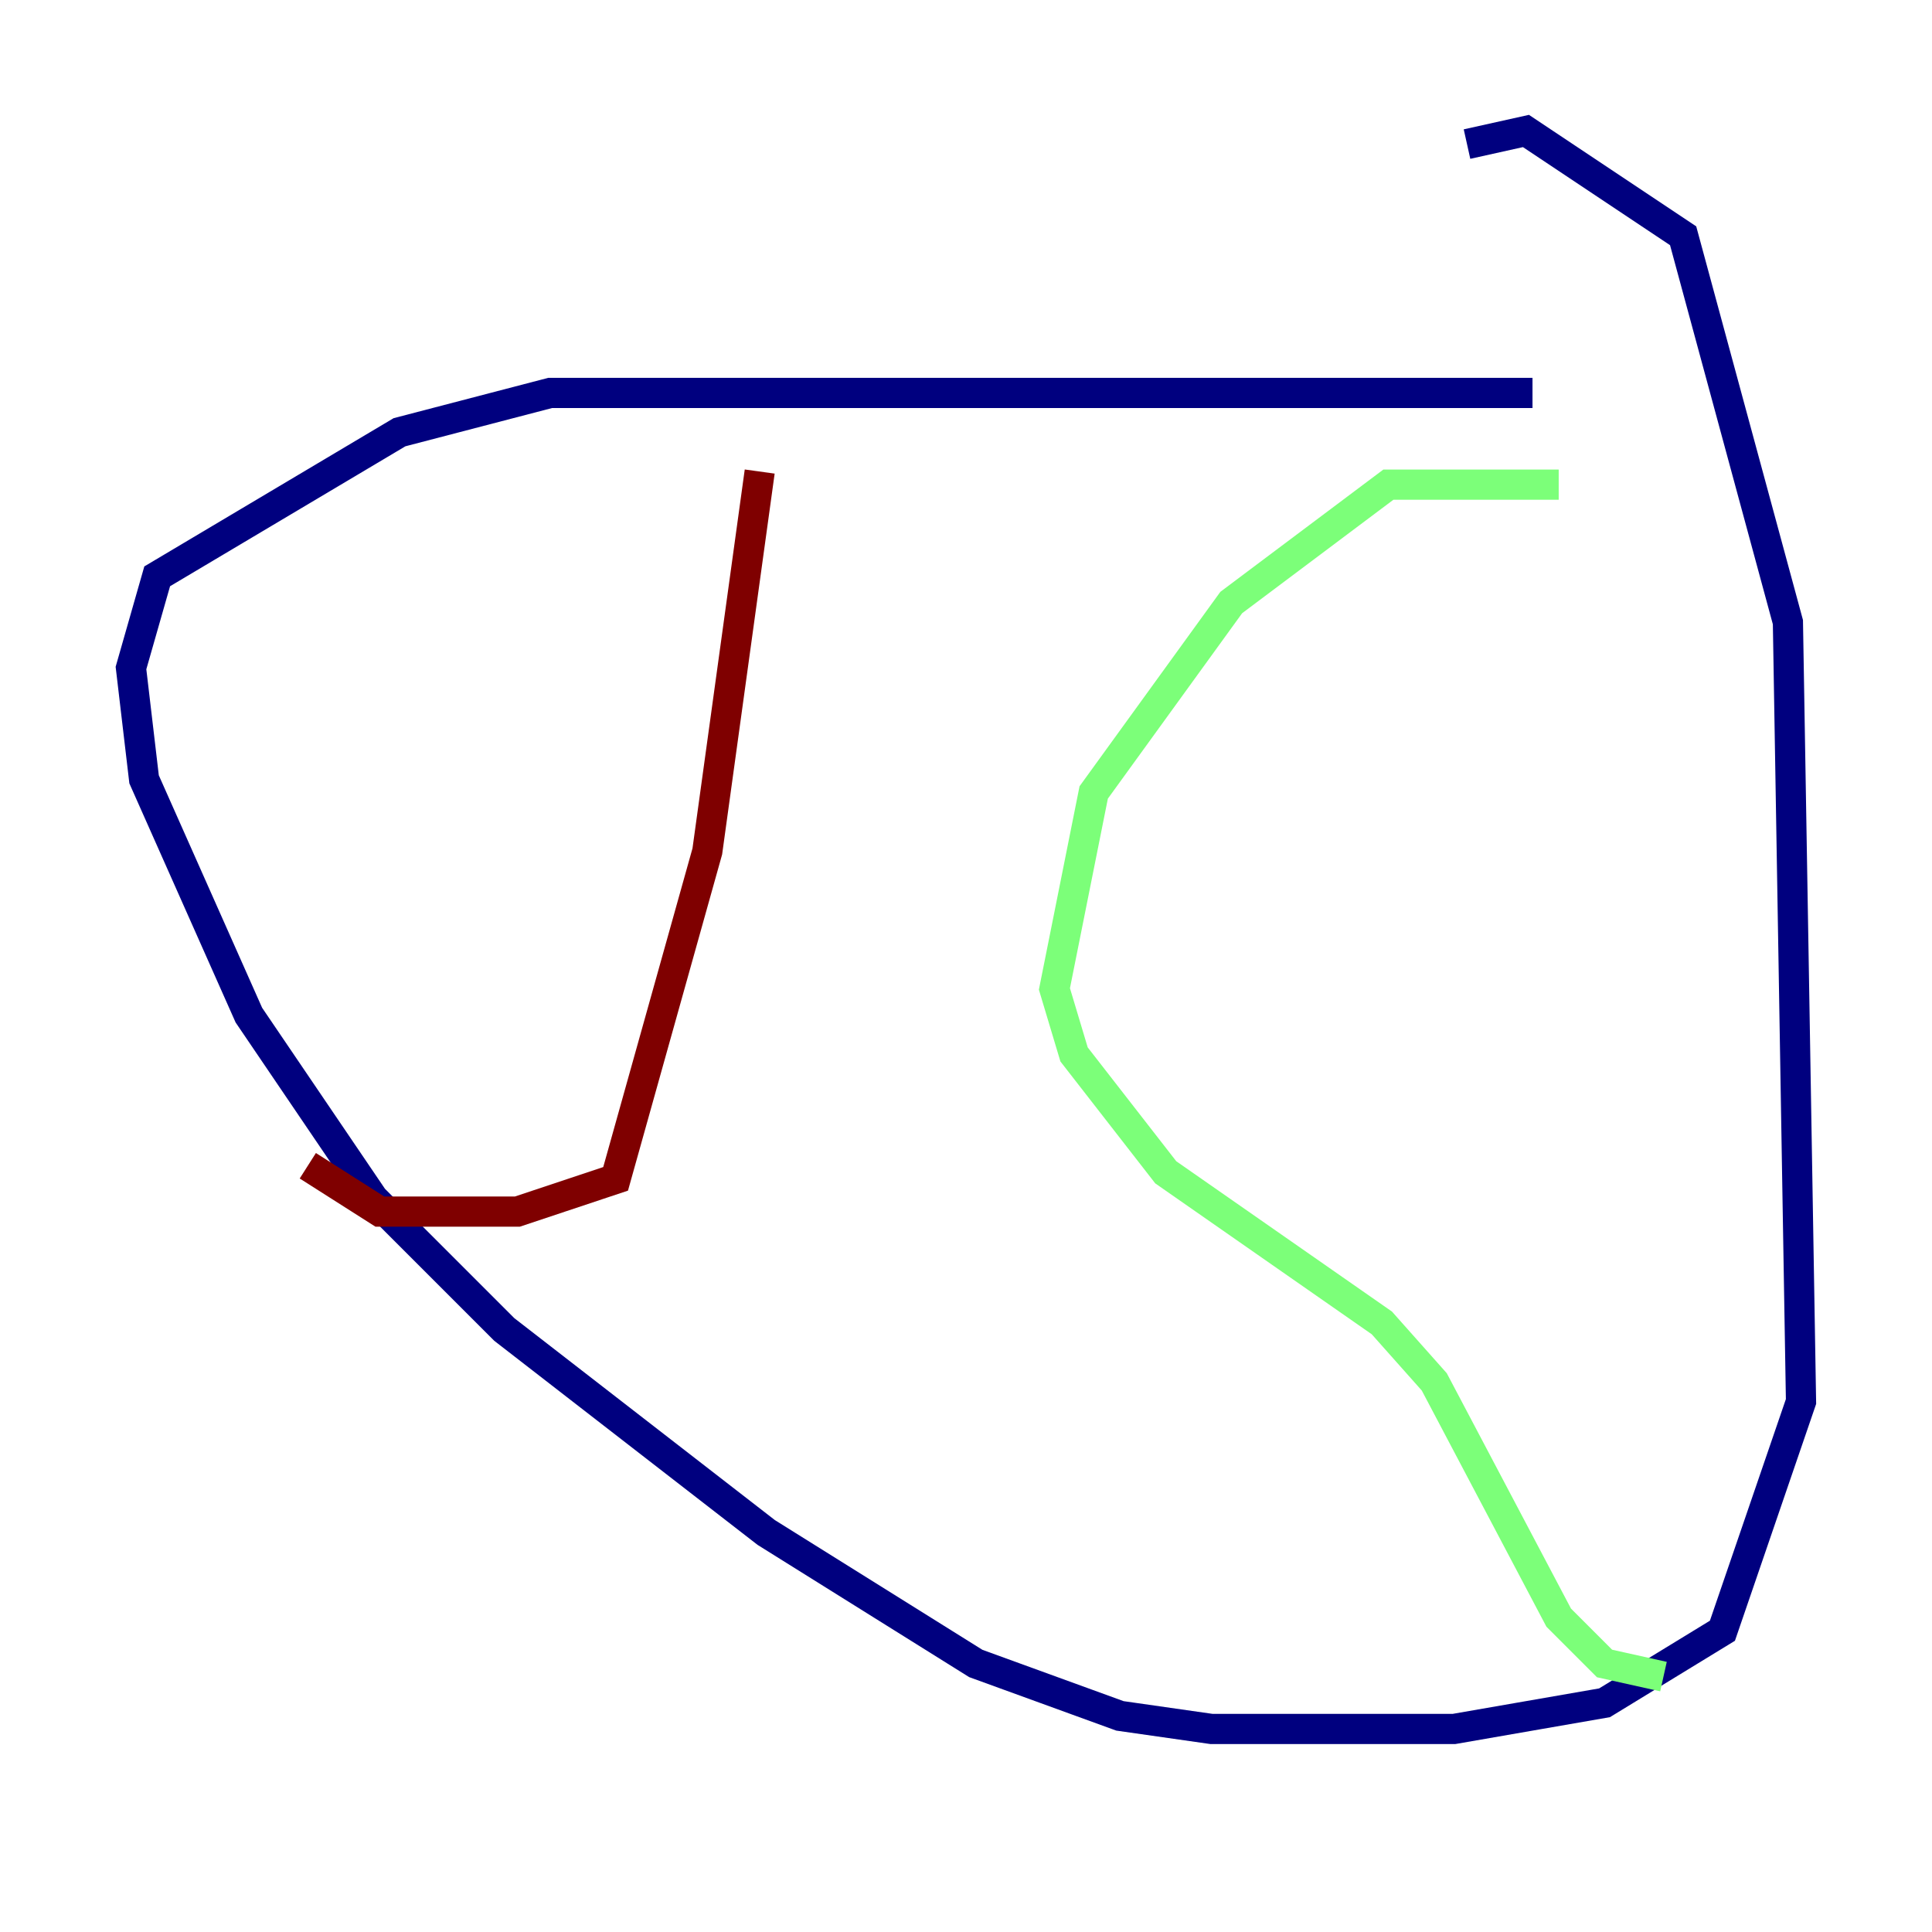 <?xml version="1.0" encoding="utf-8" ?>
<svg baseProfile="tiny" height="128" version="1.2" viewBox="0,0,128,128" width="128" xmlns="http://www.w3.org/2000/svg" xmlns:ev="http://www.w3.org/2001/xml-events" xmlns:xlink="http://www.w3.org/1999/xlink"><defs /><polyline fill="none" points="101.532,26.034 36.447,26.034 26.468,28.637 10.414,38.183 8.678,44.258 9.546,51.634 16.488,67.254 24.732,79.403 33.41,88.081 50.766,101.532 64.651,110.21 74.197,113.681 80.271,114.549 96.325,114.549 106.305,112.814 114.115,108.041 119.322,92.854 118.454,41.22 111.512,15.62 101.098,8.678 97.193,9.546" stroke="#00007f" stroke-width="2" /><polyline fill="none" points="103.268,32.108 91.986,32.108 81.573,39.919 72.461,52.502 69.858,65.519 71.159,69.858 77.234,77.668 91.552,87.647 95.024,91.552 103.268,107.173 106.305,110.21 110.21,111.078" stroke="#7cff79" stroke-width="2" /><polyline fill="none" points="50.332,31.241 46.861,56.407 40.786,78.102 34.278,80.271 25.166,80.271 20.393,77.234" stroke="#7f0000" stroke-width="2" /></svg>